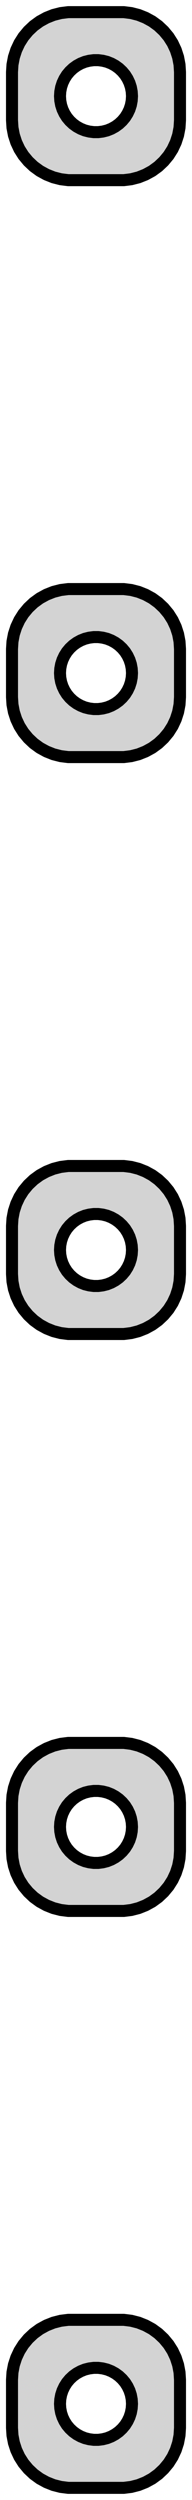 <?xml version="1.0" standalone="no"?>
<!DOCTYPE svg PUBLIC "-//W3C//DTD SVG 1.1//EN" "http://www.w3.org/Graphics/SVG/1.1/DTD/svg11.dtd">
<svg width="8mm" height="104mm" viewBox="-4 -196 8 104" xmlns="http://www.w3.org/2000/svg" version="1.1">
<title>OpenSCAD Model</title>
<path d="
M 1.468,-188.544 L 1.773,-188.622 L 2.064,-188.738 L 2.34,-188.889 L 2.594,-189.074 L 2.822,-189.289
 L 3.023,-189.531 L 3.191,-189.796 L 3.324,-190.08 L 3.421,-190.378 L 3.48,-190.687 L 3.5,-191
 L 3.5,-193 L 3.48,-193.313 L 3.421,-193.622 L 3.324,-193.92 L 3.191,-194.204 L 3.023,-194.469
 L 2.822,-194.711 L 2.594,-194.926 L 2.34,-195.111 L 2.064,-195.262 L 1.773,-195.378 L 1.468,-195.456
 L 1.157,-195.495 L -1.157,-195.495 L -1.468,-195.456 L -1.773,-195.378 L -2.064,-195.262 L -2.34,-195.111
 L -2.594,-194.926 L -2.822,-194.711 L -3.023,-194.469 L -3.191,-194.204 L -3.324,-193.92 L -3.421,-193.622
 L -3.48,-193.313 L -3.5,-193 L -3.5,-191 L -3.48,-190.687 L -3.421,-190.378 L -3.324,-190.08
 L -3.191,-189.796 L -3.023,-189.531 L -2.822,-189.289 L -2.594,-189.074 L -2.34,-188.889 L -2.064,-188.738
 L -1.773,-188.622 L -1.468,-188.544 L -1.157,-188.505 L 1.157,-188.505 z
M -0.094,-190.503 L -0.281,-190.527 L -0.464,-190.573 L -0.639,-190.643 L -0.804,-190.734 L -0.956,-190.844
 L -1.093,-190.973 L -1.214,-191.118 L -1.314,-191.277 L -1.395,-191.448 L -1.453,-191.627 L -1.488,-191.812
 L -1.5,-192 L -1.488,-192.188 L -1.453,-192.373 L -1.395,-192.552 L -1.314,-192.723 L -1.214,-192.882
 L -1.093,-193.027 L -0.956,-193.156 L -0.804,-193.266 L -0.639,-193.357 L -0.464,-193.427 L -0.281,-193.473
 L -0.094,-193.497 L 0.094,-193.497 L 0.281,-193.473 L 0.464,-193.427 L 0.639,-193.357 L 0.804,-193.266
 L 0.956,-193.156 L 1.093,-193.027 L 1.214,-192.882 L 1.314,-192.723 L 1.395,-192.552 L 1.453,-192.373
 L 1.488,-192.188 L 1.5,-192 L 1.488,-191.812 L 1.453,-191.627 L 1.395,-191.448 L 1.314,-191.277
 L 1.214,-191.118 L 1.093,-190.973 L 0.956,-190.844 L 0.804,-190.734 L 0.639,-190.643 L 0.464,-190.573
 L 0.281,-190.527 L 0.094,-190.503 z
M 1.468,-164.544 L 1.773,-164.622 L 2.064,-164.738 L 2.34,-164.889 L 2.594,-165.074 L 2.822,-165.289
 L 3.023,-165.531 L 3.191,-165.796 L 3.324,-166.08 L 3.421,-166.378 L 3.48,-166.687 L 3.5,-167
 L 3.5,-169 L 3.48,-169.313 L 3.421,-169.622 L 3.324,-169.92 L 3.191,-170.204 L 3.023,-170.469
 L 2.822,-170.711 L 2.594,-170.926 L 2.34,-171.111 L 2.064,-171.262 L 1.773,-171.378 L 1.468,-171.456
 L 1.157,-171.495 L -1.157,-171.495 L -1.468,-171.456 L -1.773,-171.378 L -2.064,-171.262 L -2.34,-171.111
 L -2.594,-170.926 L -2.822,-170.711 L -3.023,-170.469 L -3.191,-170.204 L -3.324,-169.92 L -3.421,-169.622
 L -3.48,-169.313 L -3.5,-169 L -3.5,-167 L -3.48,-166.687 L -3.421,-166.378 L -3.324,-166.08
 L -3.191,-165.796 L -3.023,-165.531 L -2.822,-165.289 L -2.594,-165.074 L -2.34,-164.889 L -2.064,-164.738
 L -1.773,-164.622 L -1.468,-164.544 L -1.157,-164.505 L 1.157,-164.505 z
M -0.094,-166.503 L -0.281,-166.527 L -0.464,-166.573 L -0.639,-166.643 L -0.804,-166.734 L -0.956,-166.844
 L -1.093,-166.973 L -1.214,-167.118 L -1.314,-167.277 L -1.395,-167.448 L -1.453,-167.627 L -1.488,-167.812
 L -1.5,-168 L -1.488,-168.188 L -1.453,-168.373 L -1.395,-168.552 L -1.314,-168.723 L -1.214,-168.882
 L -1.093,-169.027 L -0.956,-169.156 L -0.804,-169.266 L -0.639,-169.357 L -0.464,-169.427 L -0.281,-169.473
 L -0.094,-169.497 L 0.094,-169.497 L 0.281,-169.473 L 0.464,-169.427 L 0.639,-169.357 L 0.804,-169.266
 L 0.956,-169.156 L 1.093,-169.027 L 1.214,-168.882 L 1.314,-168.723 L 1.395,-168.552 L 1.453,-168.373
 L 1.488,-168.188 L 1.5,-168 L 1.488,-167.812 L 1.453,-167.627 L 1.395,-167.448 L 1.314,-167.277
 L 1.214,-167.118 L 1.093,-166.973 L 0.956,-166.844 L 0.804,-166.734 L 0.639,-166.643 L 0.464,-166.573
 L 0.281,-166.527 L 0.094,-166.503 z
M 1.468,-140.544 L 1.773,-140.622 L 2.064,-140.738 L 2.34,-140.889 L 2.594,-141.074 L 2.822,-141.289
 L 3.023,-141.531 L 3.191,-141.796 L 3.324,-142.08 L 3.421,-142.378 L 3.48,-142.687 L 3.5,-143
 L 3.5,-145 L 3.48,-145.313 L 3.421,-145.622 L 3.324,-145.92 L 3.191,-146.204 L 3.023,-146.469
 L 2.822,-146.711 L 2.594,-146.926 L 2.34,-147.111 L 2.064,-147.262 L 1.773,-147.378 L 1.468,-147.456
 L 1.157,-147.495 L -1.157,-147.495 L -1.468,-147.456 L -1.773,-147.378 L -2.064,-147.262 L -2.34,-147.111
 L -2.594,-146.926 L -2.822,-146.711 L -3.023,-146.469 L -3.191,-146.204 L -3.324,-145.92 L -3.421,-145.622
 L -3.48,-145.313 L -3.5,-145 L -3.5,-143 L -3.48,-142.687 L -3.421,-142.378 L -3.324,-142.08
 L -3.191,-141.796 L -3.023,-141.531 L -2.822,-141.289 L -2.594,-141.074 L -2.34,-140.889 L -2.064,-140.738
 L -1.773,-140.622 L -1.468,-140.544 L -1.157,-140.505 L 1.157,-140.505 z
M -0.094,-142.503 L -0.281,-142.527 L -0.464,-142.573 L -0.639,-142.643 L -0.804,-142.734 L -0.956,-142.844
 L -1.093,-142.973 L -1.214,-143.118 L -1.314,-143.277 L -1.395,-143.448 L -1.453,-143.627 L -1.488,-143.812
 L -1.5,-144 L -1.488,-144.188 L -1.453,-144.373 L -1.395,-144.552 L -1.314,-144.723 L -1.214,-144.882
 L -1.093,-145.027 L -0.956,-145.156 L -0.804,-145.266 L -0.639,-145.357 L -0.464,-145.427 L -0.281,-145.473
 L -0.094,-145.497 L 0.094,-145.497 L 0.281,-145.473 L 0.464,-145.427 L 0.639,-145.357 L 0.804,-145.266
 L 0.956,-145.156 L 1.093,-145.027 L 1.214,-144.882 L 1.314,-144.723 L 1.395,-144.552 L 1.453,-144.373
 L 1.488,-144.188 L 1.5,-144 L 1.488,-143.812 L 1.453,-143.627 L 1.395,-143.448 L 1.314,-143.277
 L 1.214,-143.118 L 1.093,-142.973 L 0.956,-142.844 L 0.804,-142.734 L 0.639,-142.643 L 0.464,-142.573
 L 0.281,-142.527 L 0.094,-142.503 z
M 1.468,-116.544 L 1.773,-116.622 L 2.064,-116.738 L 2.34,-116.889 L 2.594,-117.074 L 2.822,-117.289
 L 3.023,-117.531 L 3.191,-117.796 L 3.324,-118.08 L 3.421,-118.378 L 3.48,-118.687 L 3.5,-119
 L 3.5,-121 L 3.48,-121.313 L 3.421,-121.622 L 3.324,-121.92 L 3.191,-122.204 L 3.023,-122.469
 L 2.822,-122.711 L 2.594,-122.926 L 2.34,-123.111 L 2.064,-123.262 L 1.773,-123.378 L 1.468,-123.456
 L 1.157,-123.495 L -1.157,-123.495 L -1.468,-123.456 L -1.773,-123.378 L -2.064,-123.262 L -2.34,-123.111
 L -2.594,-122.926 L -2.822,-122.711 L -3.023,-122.469 L -3.191,-122.204 L -3.324,-121.92 L -3.421,-121.622
 L -3.48,-121.313 L -3.5,-121 L -3.5,-119 L -3.48,-118.687 L -3.421,-118.378 L -3.324,-118.08
 L -3.191,-117.796 L -3.023,-117.531 L -2.822,-117.289 L -2.594,-117.074 L -2.34,-116.889 L -2.064,-116.738
 L -1.773,-116.622 L -1.468,-116.544 L -1.157,-116.505 L 1.157,-116.505 z
M -0.094,-118.503 L -0.281,-118.527 L -0.464,-118.573 L -0.639,-118.643 L -0.804,-118.734 L -0.956,-118.844
 L -1.093,-118.973 L -1.214,-119.118 L -1.314,-119.277 L -1.395,-119.448 L -1.453,-119.627 L -1.488,-119.812
 L -1.5,-120 L -1.488,-120.188 L -1.453,-120.373 L -1.395,-120.552 L -1.314,-120.723 L -1.214,-120.882
 L -1.093,-121.027 L -0.956,-121.156 L -0.804,-121.266 L -0.639,-121.357 L -0.464,-121.427 L -0.281,-121.473
 L -0.094,-121.497 L 0.094,-121.497 L 0.281,-121.473 L 0.464,-121.427 L 0.639,-121.357 L 0.804,-121.266
 L 0.956,-121.156 L 1.093,-121.027 L 1.214,-120.882 L 1.314,-120.723 L 1.395,-120.552 L 1.453,-120.373
 L 1.488,-120.188 L 1.5,-120 L 1.488,-119.812 L 1.453,-119.627 L 1.395,-119.448 L 1.314,-119.277
 L 1.214,-119.118 L 1.093,-118.973 L 0.956,-118.844 L 0.804,-118.734 L 0.639,-118.643 L 0.464,-118.573
 L 0.281,-118.527 L 0.094,-118.503 z
M 1.468,-92.544 L 1.773,-92.622 L 2.064,-92.738 L 2.34,-92.889 L 2.594,-93.074 L 2.822,-93.289
 L 3.023,-93.531 L 3.191,-93.796 L 3.324,-94.08 L 3.421,-94.378 L 3.48,-94.687 L 3.5,-95
 L 3.5,-97 L 3.48,-97.313 L 3.421,-97.622 L 3.324,-97.92 L 3.191,-98.204 L 3.023,-98.469
 L 2.822,-98.711 L 2.594,-98.926 L 2.34,-99.111 L 2.064,-99.262 L 1.773,-99.378 L 1.468,-99.456
 L 1.157,-99.495 L -1.157,-99.495 L -1.468,-99.456 L -1.773,-99.378 L -2.064,-99.262 L -2.34,-99.111
 L -2.594,-98.926 L -2.822,-98.711 L -3.023,-98.469 L -3.191,-98.204 L -3.324,-97.92 L -3.421,-97.622
 L -3.48,-97.313 L -3.5,-97 L -3.5,-95 L -3.48,-94.687 L -3.421,-94.378 L -3.324,-94.08
 L -3.191,-93.796 L -3.023,-93.531 L -2.822,-93.289 L -2.594,-93.074 L -2.34,-92.889 L -2.064,-92.738
 L -1.773,-92.622 L -1.468,-92.544 L -1.157,-92.505 L 1.157,-92.505 z
M -0.094,-94.503 L -0.281,-94.527 L -0.464,-94.573 L -0.639,-94.643 L -0.804,-94.734 L -0.956,-94.844
 L -1.093,-94.973 L -1.214,-95.118 L -1.314,-95.277 L -1.395,-95.448 L -1.453,-95.627 L -1.488,-95.812
 L -1.5,-96 L -1.488,-96.188 L -1.453,-96.373 L -1.395,-96.552 L -1.314,-96.723 L -1.214,-96.882
 L -1.093,-97.027 L -0.956,-97.156 L -0.804,-97.266 L -0.639,-97.357 L -0.464,-97.427 L -0.281,-97.473
 L -0.094,-97.497 L 0.094,-97.497 L 0.281,-97.473 L 0.464,-97.427 L 0.639,-97.357 L 0.804,-97.266
 L 0.956,-97.156 L 1.093,-97.027 L 1.214,-96.882 L 1.314,-96.723 L 1.395,-96.552 L 1.453,-96.373
 L 1.488,-96.188 L 1.5,-96 L 1.488,-95.812 L 1.453,-95.627 L 1.395,-95.448 L 1.314,-95.277
 L 1.214,-95.118 L 1.093,-94.973 L 0.956,-94.844 L 0.804,-94.734 L 0.639,-94.643 L 0.464,-94.573
 L 0.281,-94.527 L 0.094,-94.503 z
" stroke="black" fill="lightgray" stroke-width="0.5"/>
</svg>
